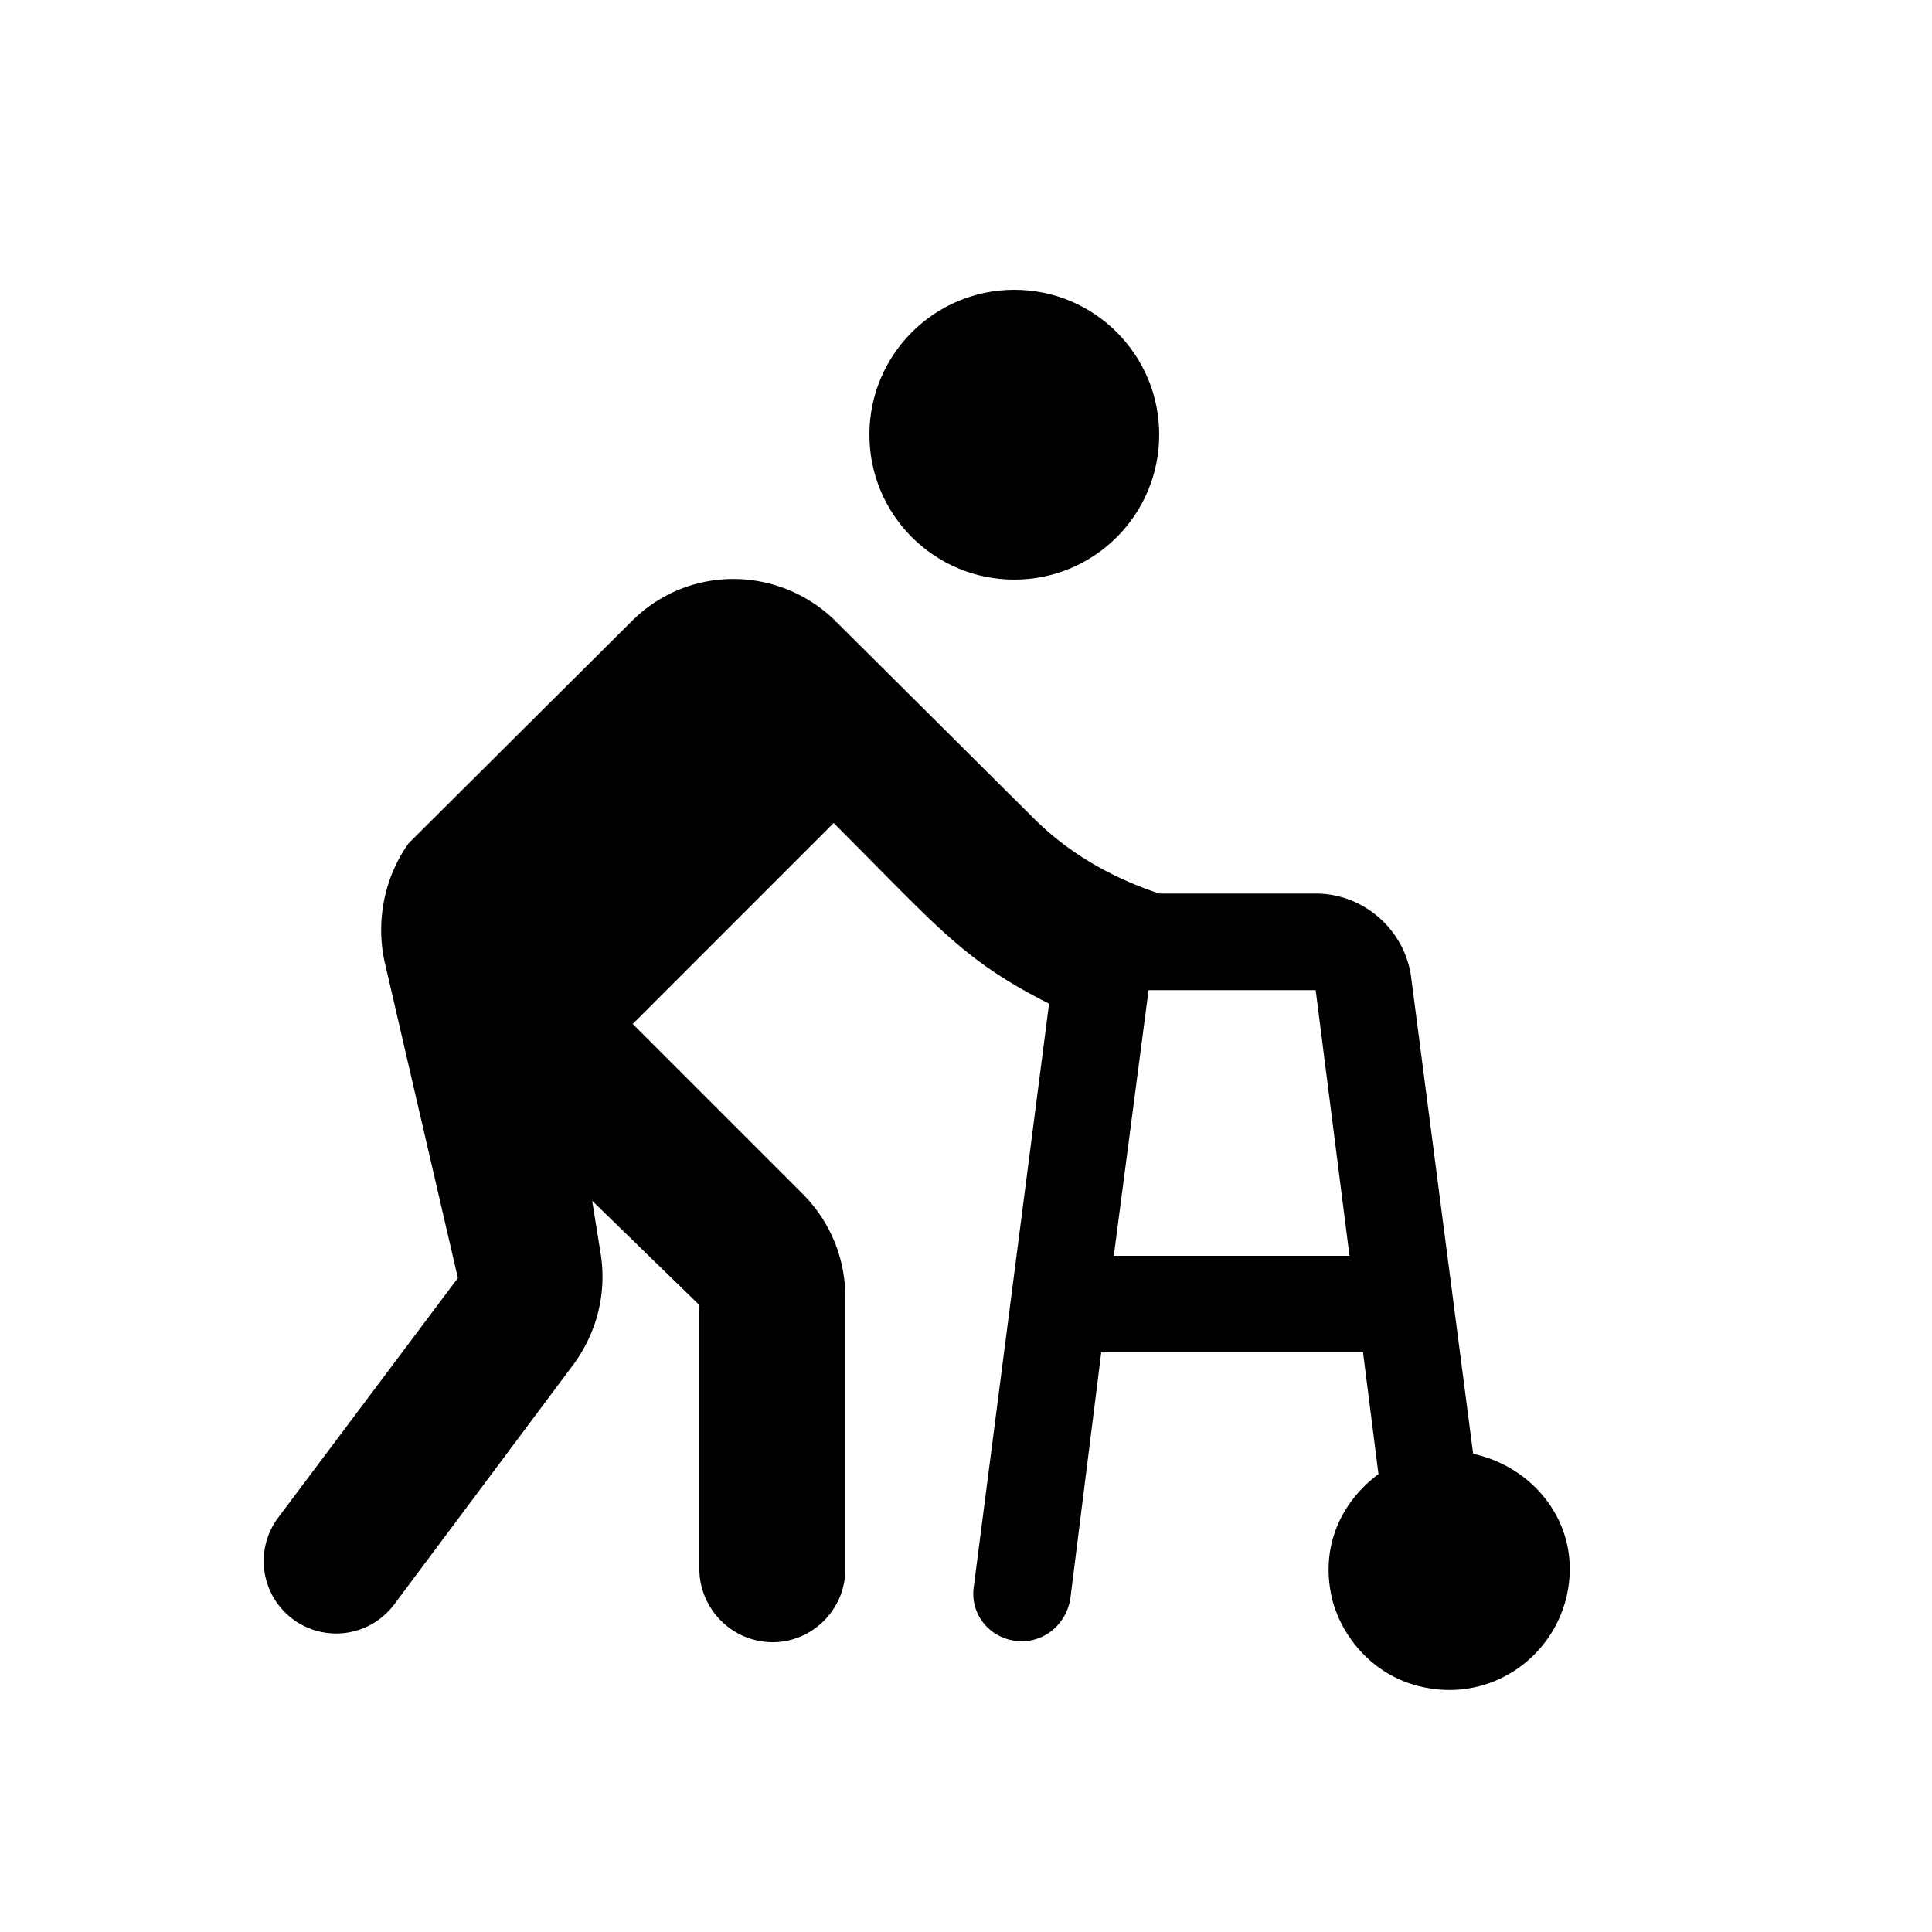 <svg xmlns="http://www.w3.org/2000/svg" width="20" height="20" viewBox="0 0 20 20"><circle cx="10.5" cy="4.5" r="1.5"/><path d="m15.25 15.05-.64-4.92c-.06-.5-.49-.88-.99-.88H12c-.48-.16-.93-.41-1.3-.78L8.66 6.44s-.01 0-.01-.01l-.01-.01c-.59-.57-1.52-.57-2.1.01l-2.31 2.3c-.25.35-.34.8-.25 1.22l.76 3.28-1.86 2.48a.75.75 0 1 0 1.2.9l1.86-2.49c.24-.33.34-.73.28-1.13l-.09-.56 1.11 1.08v2.75c.01.4.34.74.76.74.41 0 .75-.34.75-.75v-2.83c0-.4-.16-.78-.44-1.06L6.55 10.6l2.08-2.08c1.09 1.09 1.34 1.42 2.23 1.87l-.78 6.04c-.04.3.19.56.5.56.25 0 .46-.19.5-.44L11.4 14h2.71l.16 1.26c-.39.29-.62.77-.47 1.33.12.41.45.75.87.86.83.22 1.58-.41 1.58-1.21 0-.59-.44-1.07-1-1.19zM11.53 13l.36-2.75h1.73l.35 2.75h-2.44z"/></svg>